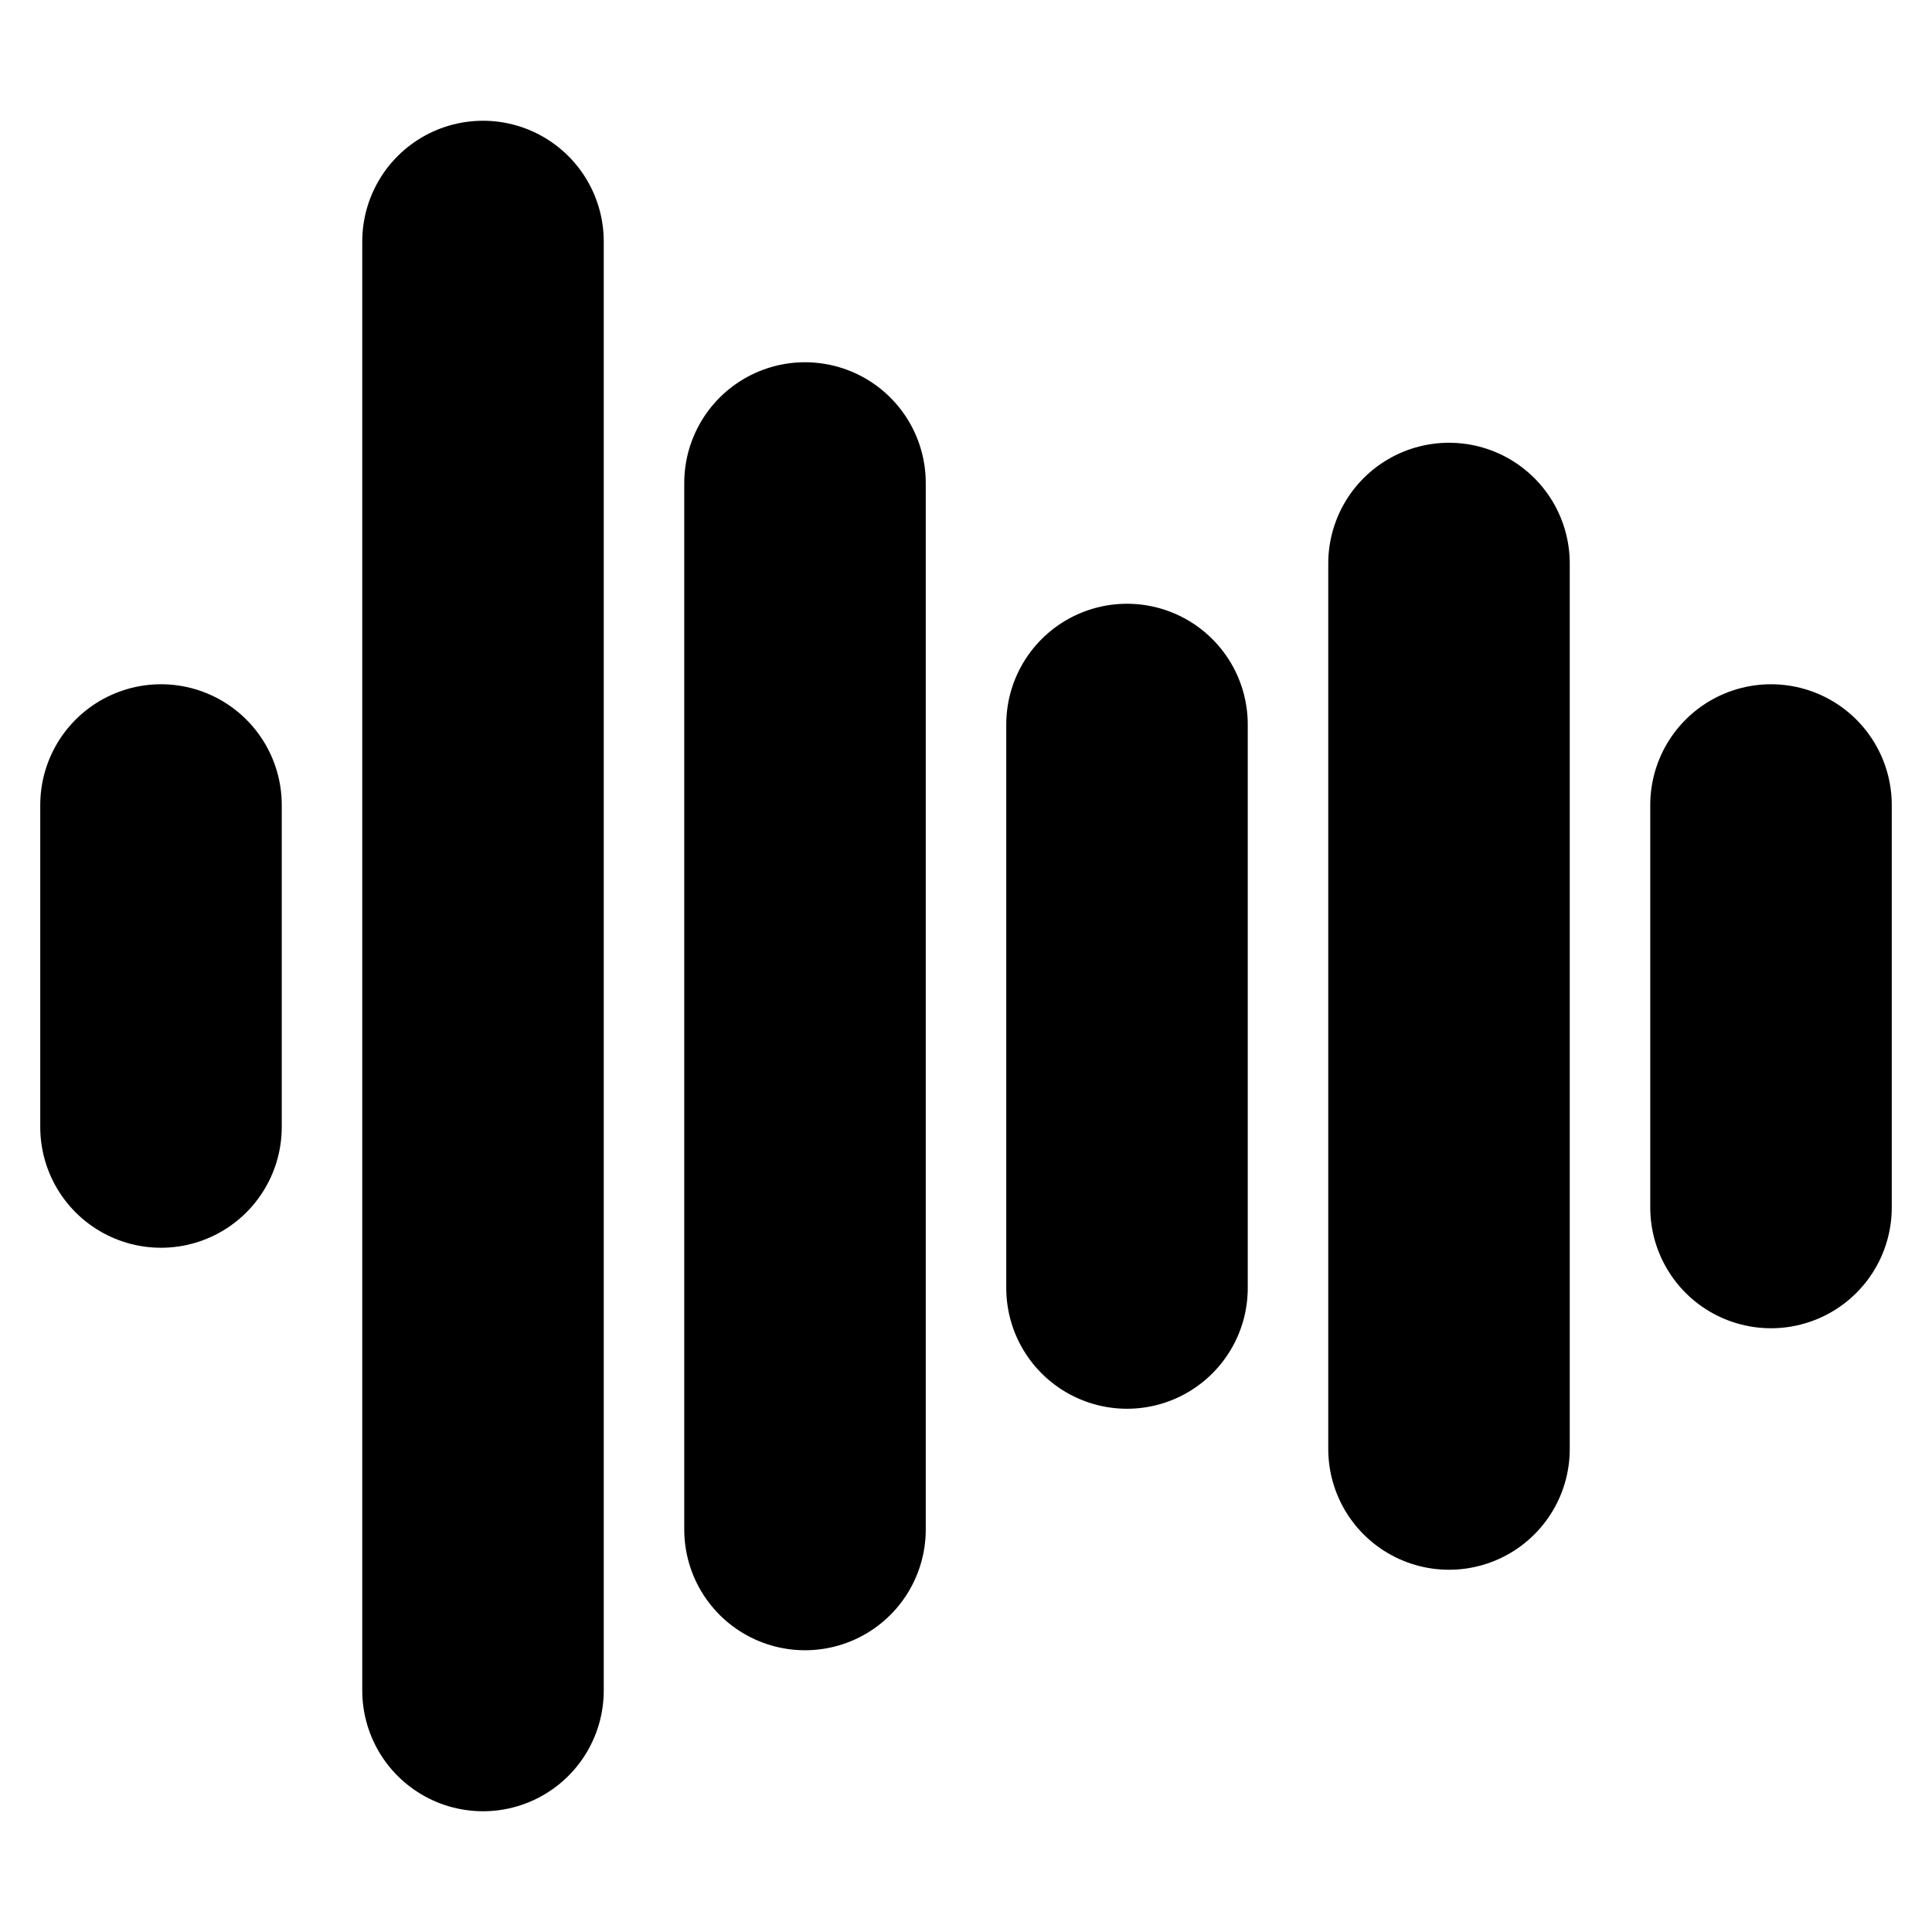 <svg xmlns="http://www.w3.org/2000/svg" width="24" height="24" viewBox="0 0 24 24" stroke="currentColor" stroke-width="3" stroke-linecap="round" stroke-linejoin="round"><path d="M2 10v4M6 3v18m4-15v13m4-10v7m4-9v11m4-8v5"/></svg>